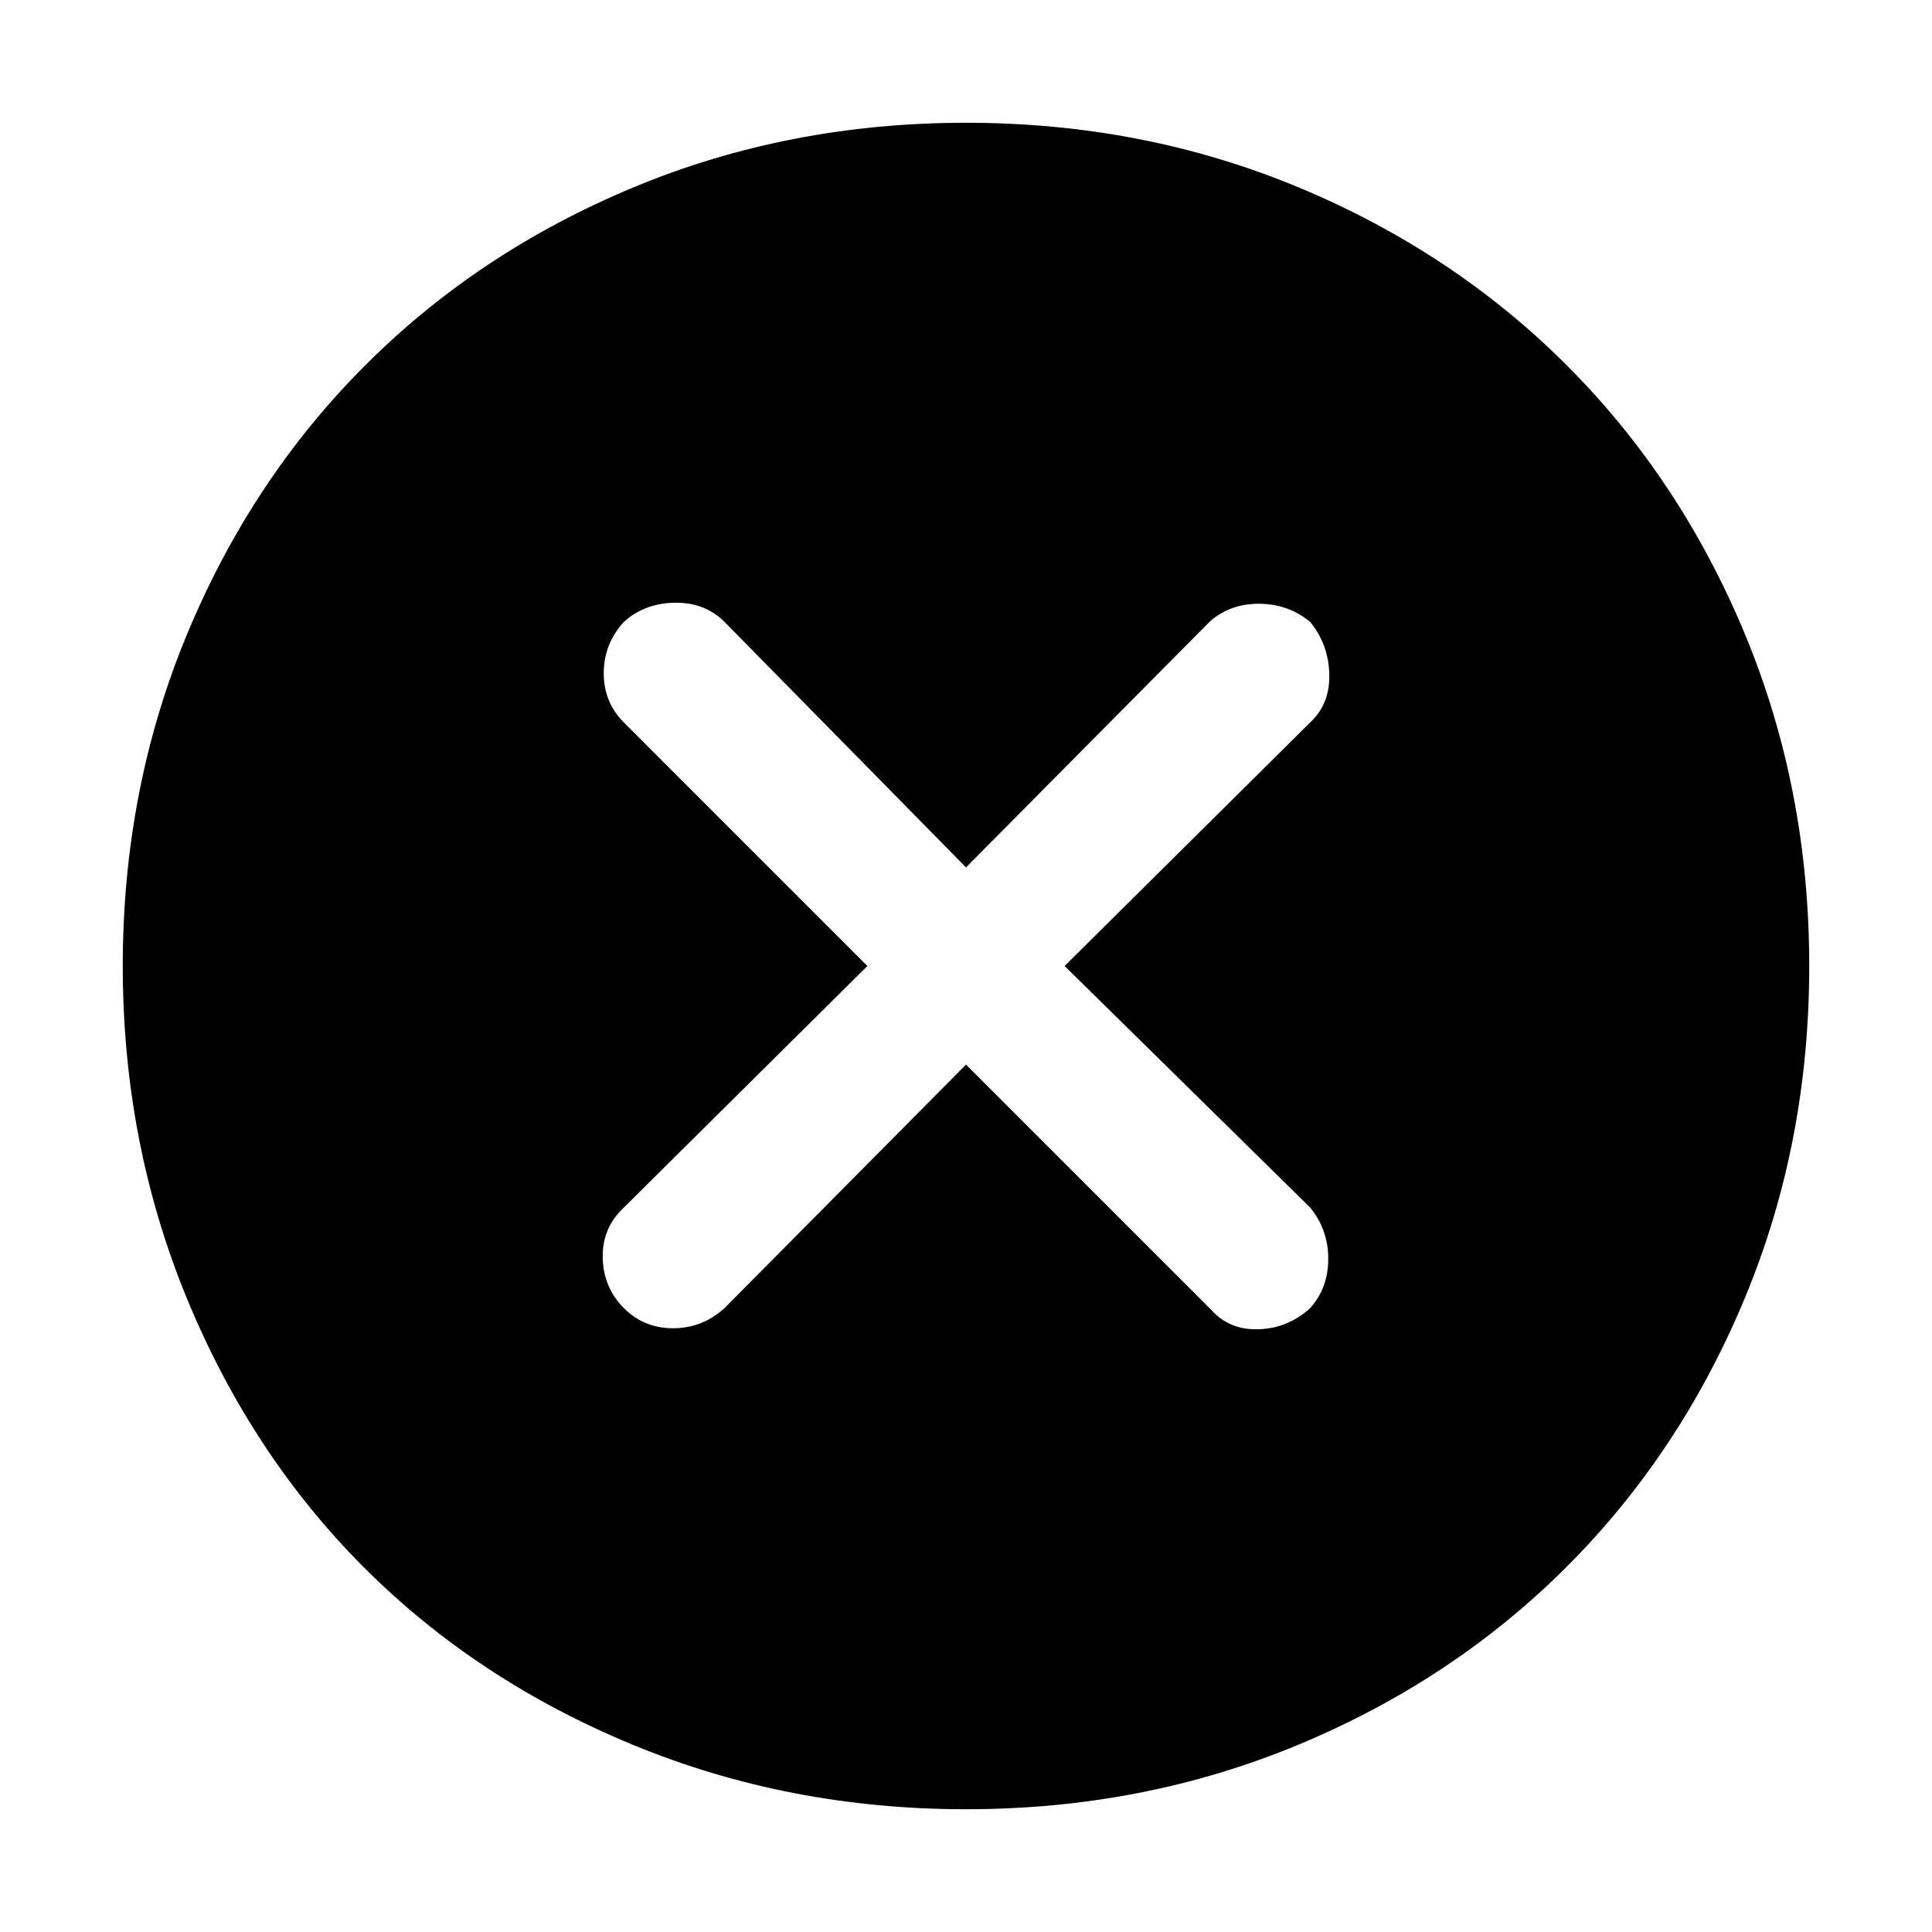 <svg xmlns="http://www.w3.org/2000/svg" height="48" width="48"><path d="M15.5 32.5q.5.5 1.225.5.725 0 1.275-.5l6-6.05 6.1 6.1q.45.5 1.175.475Q32 33 32.55 32.5q.45-.5.45-1.225 0-.725-.45-1.275l-6.1-6 6.15-6.1q.45-.45.425-1.175Q33 16 32.55 15.45 32 15 31.275 15q-.725 0-1.225.45L24 21.55l-6.05-6.15q-.5-.45-1.225-.425Q16 15 15.5 15.45q-.5.55-.5 1.275 0 .725.5 1.225L21.55 24l-6.1 6.05q-.5.5-.475 1.225Q15 32 15.5 32.5ZM24 44.95q-4.4 0-8.275-1.6t-6.675-4.4q-2.8-2.8-4.4-6.675Q3.05 28.4 3.05 24t1.6-8.25q1.6-3.85 4.425-6.675Q11.9 6.25 15.75 4.65q3.85-1.6 8.25-1.6t8.25 1.6q3.85 1.6 6.675 4.425Q41.75 11.9 43.35 15.75q1.6 3.85 1.6 8.25t-1.6 8.25q-1.6 3.85-4.425 6.675Q36.1 41.75 32.25 43.35q-3.85 1.6-8.25 1.6Z"/></svg>